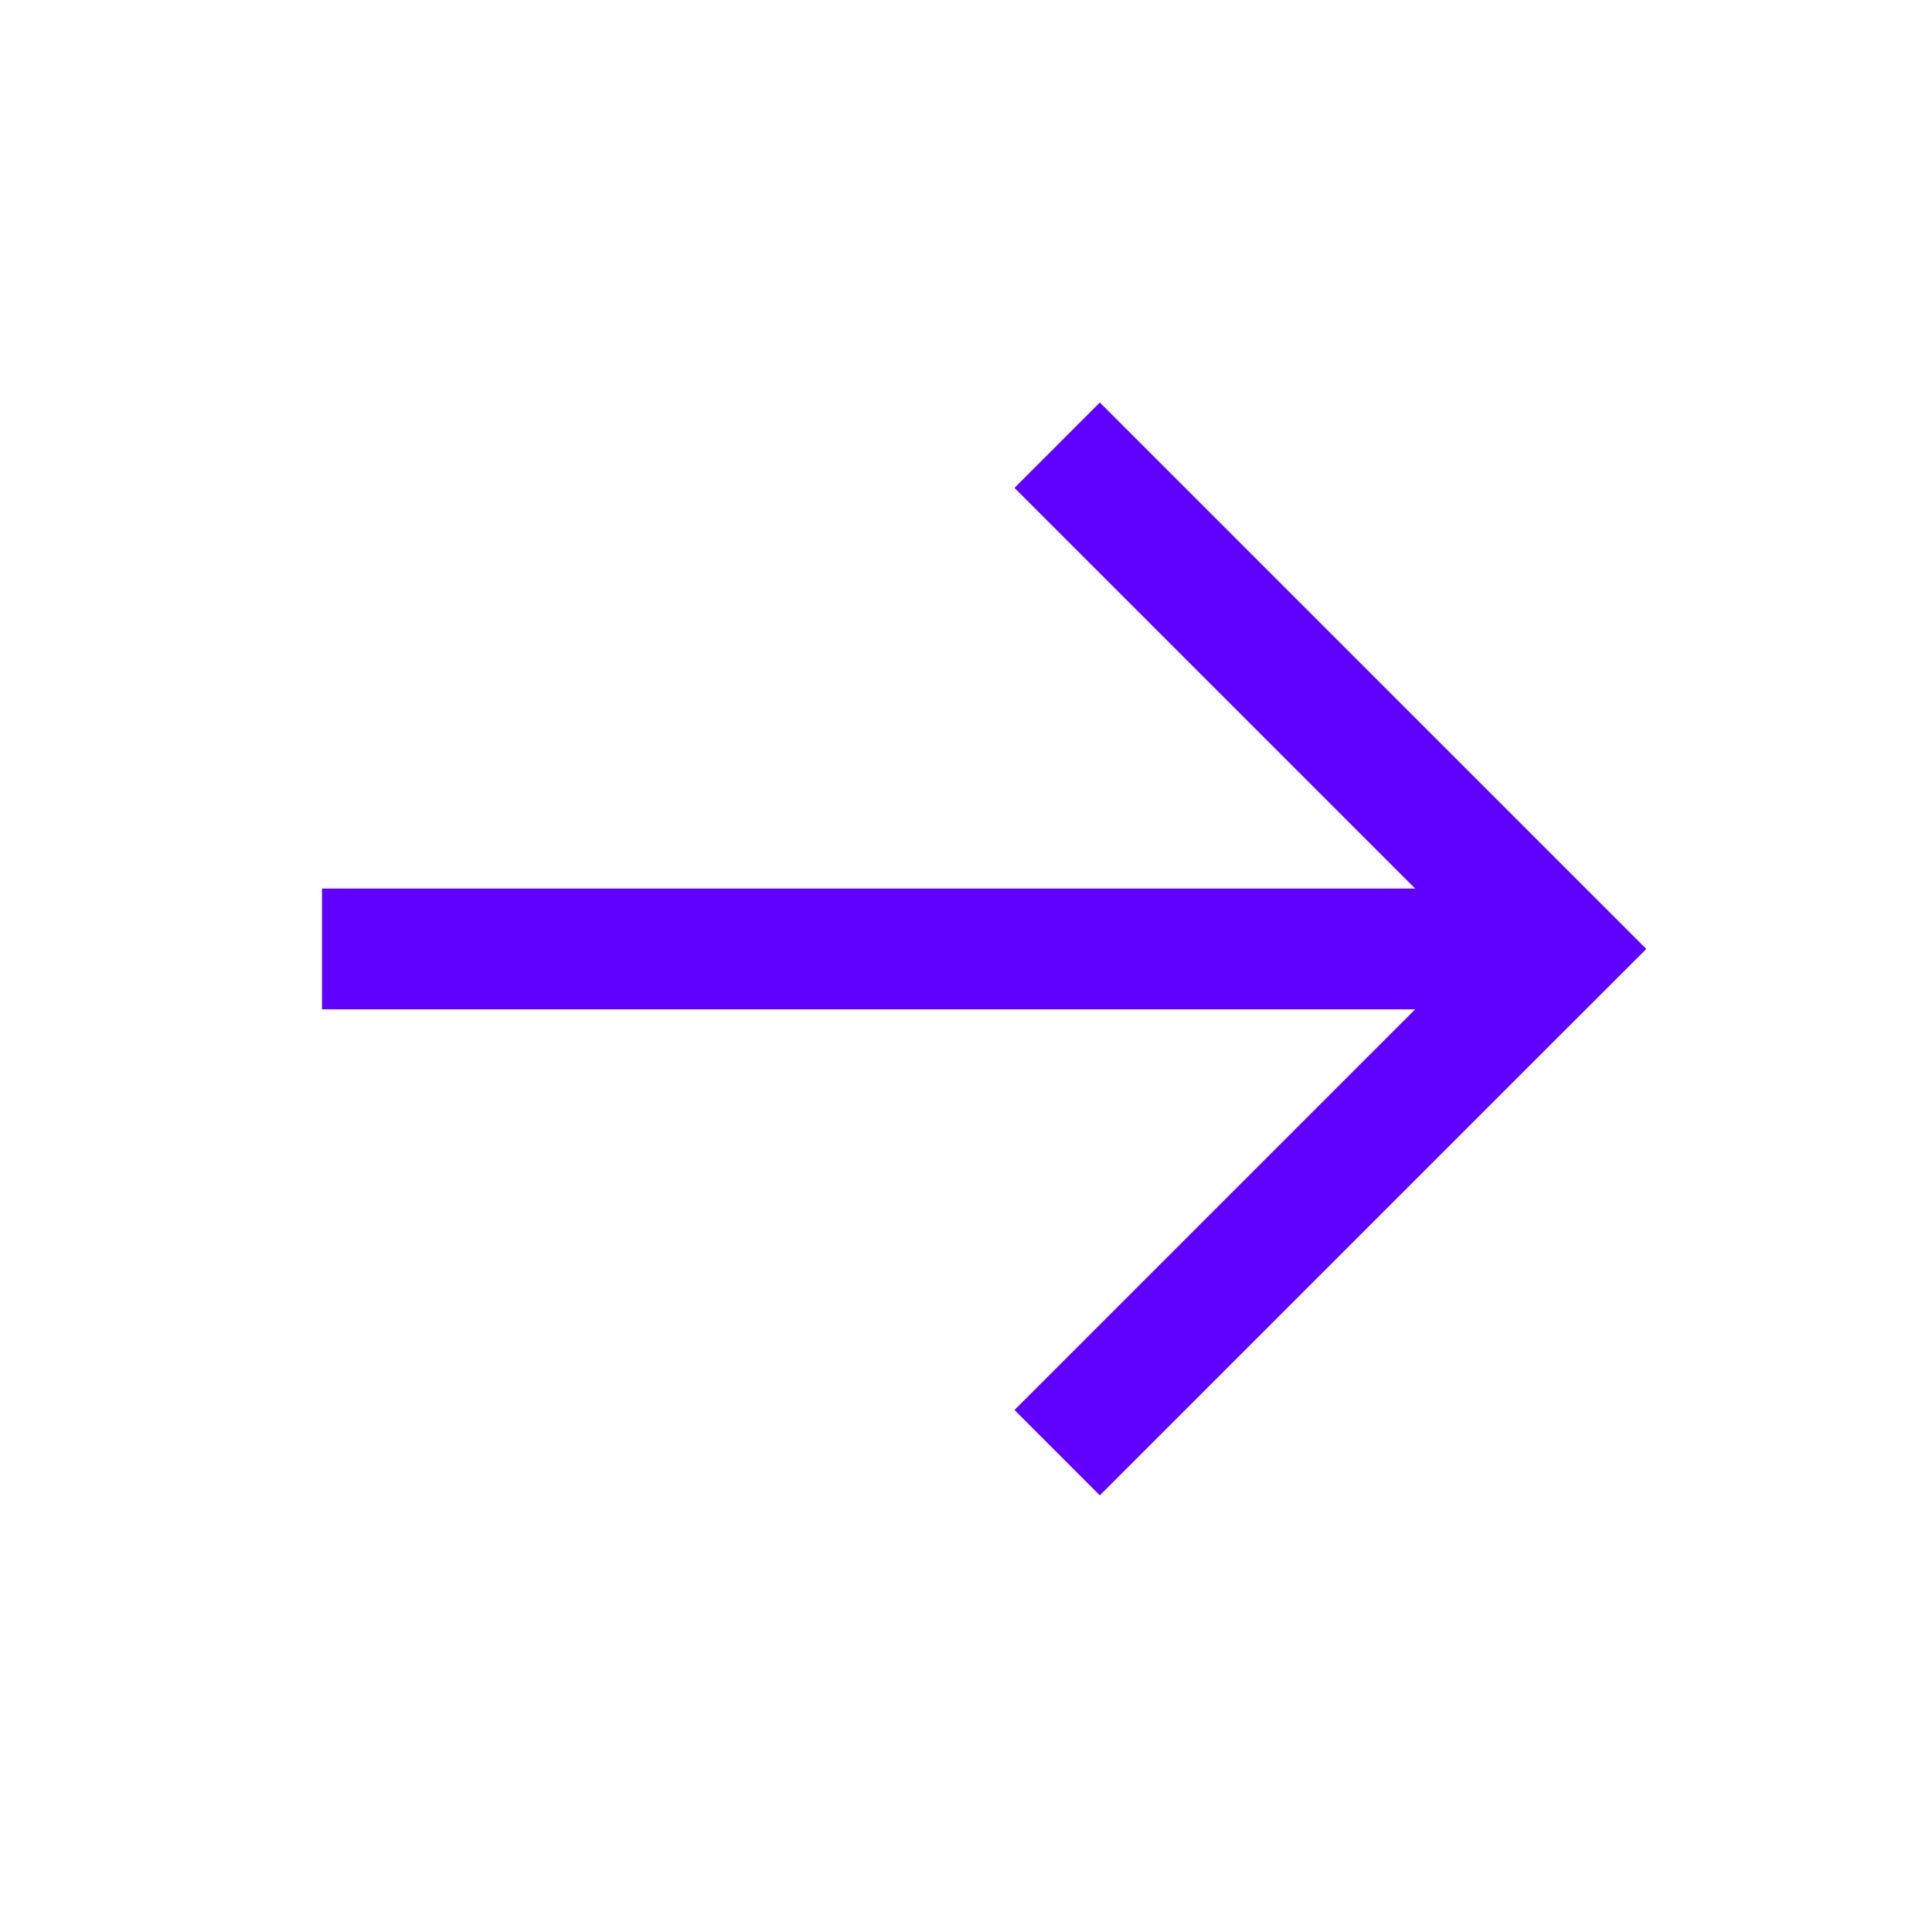 <svg width="48" height="48" viewBox="0 0 48 48" xmlns="http://www.w3.org/2000/svg"><title>Atom/Icon/Link Brand</title><path d="M27.325 10l-2.12 2.121 9.955 9.955H8v3h27.16l-9.955 9.955 2.12 2.121L38.78 25.697l2.122-2.12-2.122-2.122z" fill="#6000FF" fill-rule="evenodd"/></svg>